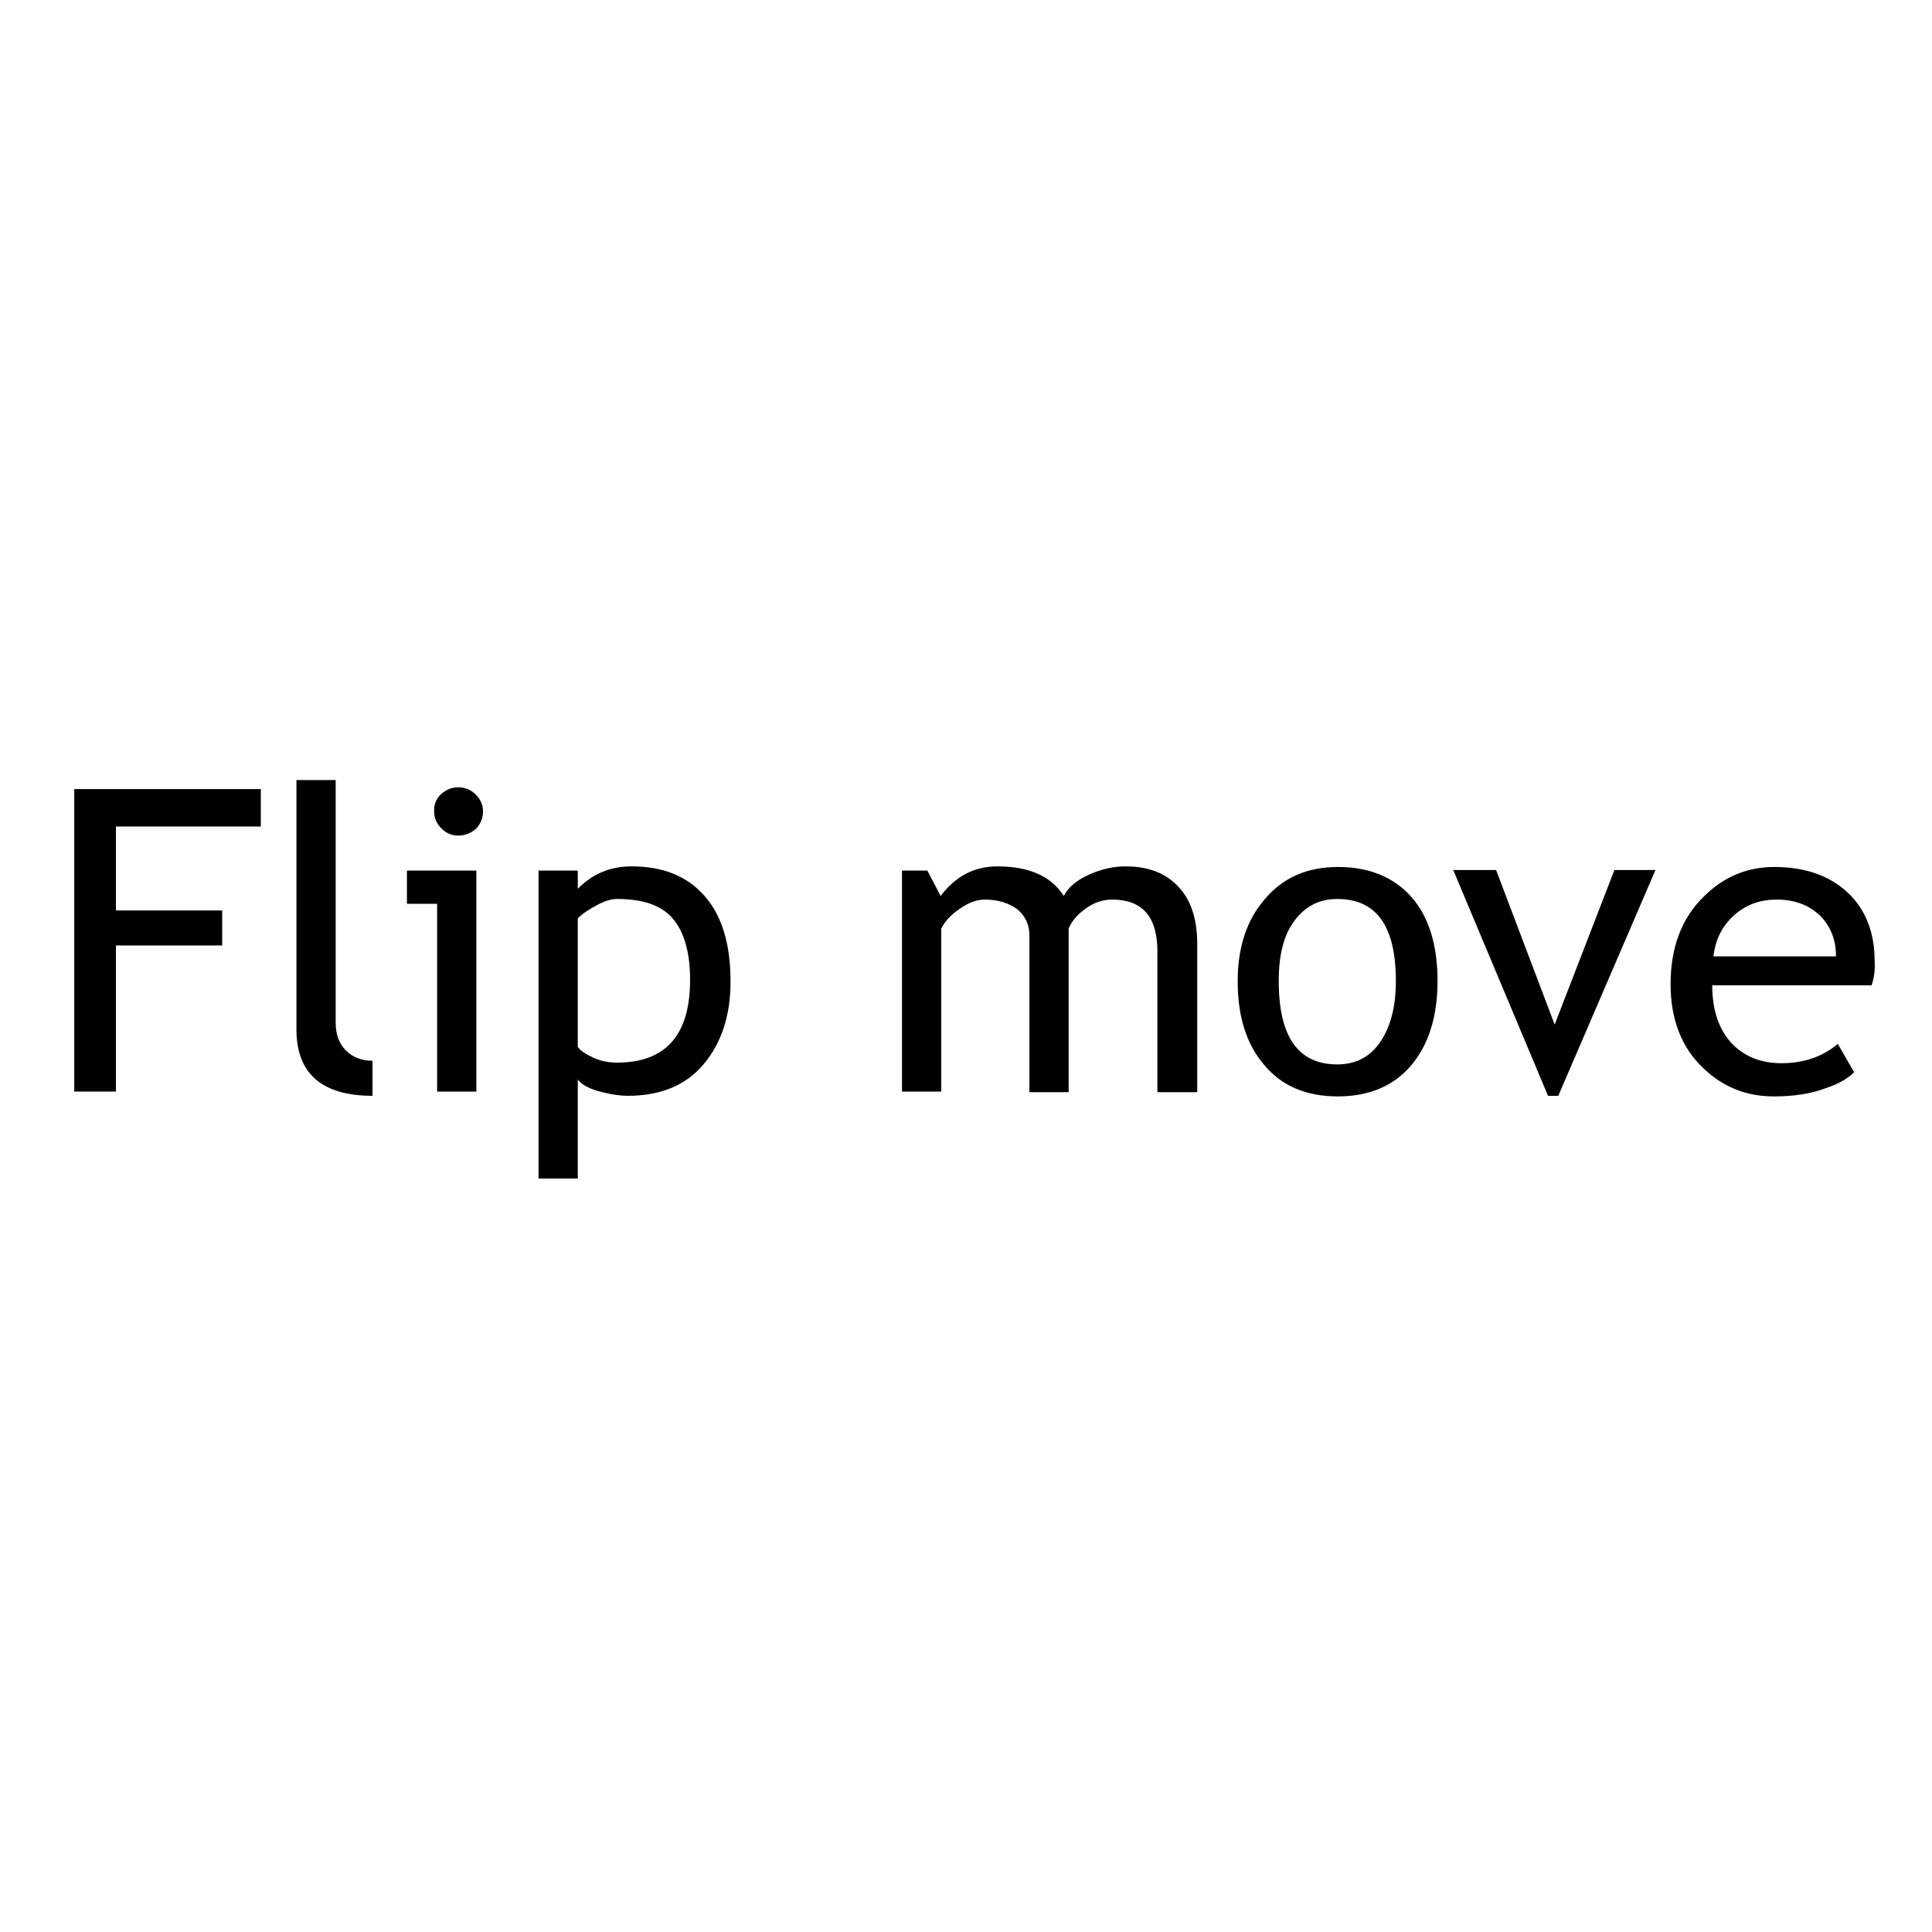 <svg version="1.1" xmlns="http://www.w3.org/2000/svg" width="32" height="32" viewBox="0 0 32 32">
<title>flip-move</title>
<path d="M1.92 13.69v1.39h1.76v0.58h-1.76v2.42h-0.69v-5.010h3.090v0.62h-2.4z"></path>
<path d="M4.91 17.050v-4.13h0.65v4.020c0 0.2 0.060 0.35 0.17 0.46s0.26 0.17 0.44 0.17v0.58c-0.84 0-1.26-0.37-1.26-1.1z"></path>
<path d="M7.24 18.080v-3.11h-0.5v-0.55h1.15v3.66h-0.65zM7.59 13.040c0.11 0 0.21 0.040 0.29 0.12s0.12 0.17 0.12 0.28c0 0.11-0.040 0.21-0.12 0.29-0.080 0.070-0.18 0.11-0.29 0.11s-0.2-0.040-0.28-0.12c-0.080-0.080-0.12-0.17-0.12-0.29s0.040-0.21 0.12-0.28 0.17-0.11 0.28-0.11z"></path>
<path d="M9.57 17.88v1.64h-0.65v-5.1h0.65v0.3c0.25-0.25 0.54-0.37 0.89-0.37 0.52 0 0.92 0.16 1.21 0.49s0.43 0.8 0.43 1.42c0 0.56-0.15 1.010-0.44 1.36s-0.71 0.53-1.26 0.53c-0.15 0-0.32-0.030-0.5-0.080-0.17-0.050-0.28-0.12-0.33-0.19zM9.57 15.21v2.13c0.040 0.060 0.13 0.12 0.26 0.18s0.26 0.080 0.39 0.080c0.81 0 1.21-0.46 1.21-1.37 0-0.46-0.1-0.8-0.29-1.020s-0.5-0.32-0.92-0.32c-0.090 0-0.2 0.030-0.33 0.1s-0.24 0.14-0.32 0.22z"></path>
<path d="M19.17 18.080v-2.32c0-0.58-0.25-0.86-0.75-0.86-0.16 0-0.3 0.050-0.44 0.15s-0.23 0.21-0.28 0.33v2.71h-0.65v-2.6c0-0.18-0.070-0.32-0.2-0.43-0.14-0.1-0.31-0.16-0.54-0.16-0.13 0-0.27 0.050-0.41 0.15-0.15 0.1-0.25 0.21-0.31 0.33v2.7h-0.65v-3.66h0.42l0.22 0.42c0.25-0.33 0.56-0.49 0.94-0.49 0.52 0 0.89 0.16 1.1 0.49 0.070-0.14 0.21-0.26 0.41-0.35s0.4-0.14 0.61-0.14c0.38 0 0.67 0.11 0.88 0.34 0.21 0.22 0.31 0.54 0.31 0.95v2.45h-0.66z"></path>
<path d="M20.5 16.25c0-0.56 0.15-1.020 0.46-1.37 0.3-0.35 0.7-0.52 1.2-0.52 0.52 0 0.93 0.17 1.22 0.5s0.43 0.8 0.43 1.39c0 0.59-0.15 1.060-0.44 1.4s-0.7 0.51-1.21 0.51c-0.52 0-0.93-0.17-1.22-0.52-0.3-0.35-0.44-0.81-0.44-1.39zM21.18 16.25c0 0.92 0.32 1.38 0.97 1.38 0.3 0 0.54-0.12 0.71-0.37s0.26-0.58 0.26-1.010c0-0.91-0.32-1.36-0.97-1.36-0.3 0-0.53 0.12-0.71 0.36s-0.26 0.57-0.26 1z"></path>
<path d="M25.81 18.15h-0.17l-1.57-3.74h0.71l0.97 2.56 0.99-2.56h0.68l-1.61 3.74z"></path>
<path d="M31 16.32h-2.64c0 0.43 0.12 0.76 0.35 0.99 0.21 0.2 0.47 0.3 0.8 0.3 0.37 0 0.68-0.11 0.93-0.32l0.27 0.47c-0.1 0.1-0.25 0.19-0.46 0.26-0.26 0.1-0.55 0.14-0.87 0.14-0.46 0-0.85-0.16-1.17-0.47-0.36-0.34-0.54-0.81-0.54-1.39 0-0.6 0.18-1.090 0.55-1.45 0.33-0.33 0.72-0.49 1.17-0.49 0.52 0 0.93 0.15 1.23 0.44 0.29 0.28 0.43 0.66 0.43 1.12 0.010 0.14-0.010 0.28-0.050 0.4zM29.43 14.9c-0.29 0-0.53 0.090-0.73 0.28-0.19 0.18-0.29 0.4-0.32 0.66h2.030c0-0.26-0.080-0.48-0.25-0.66-0.18-0.18-0.42-0.28-0.73-0.28z"></path>
</svg>
